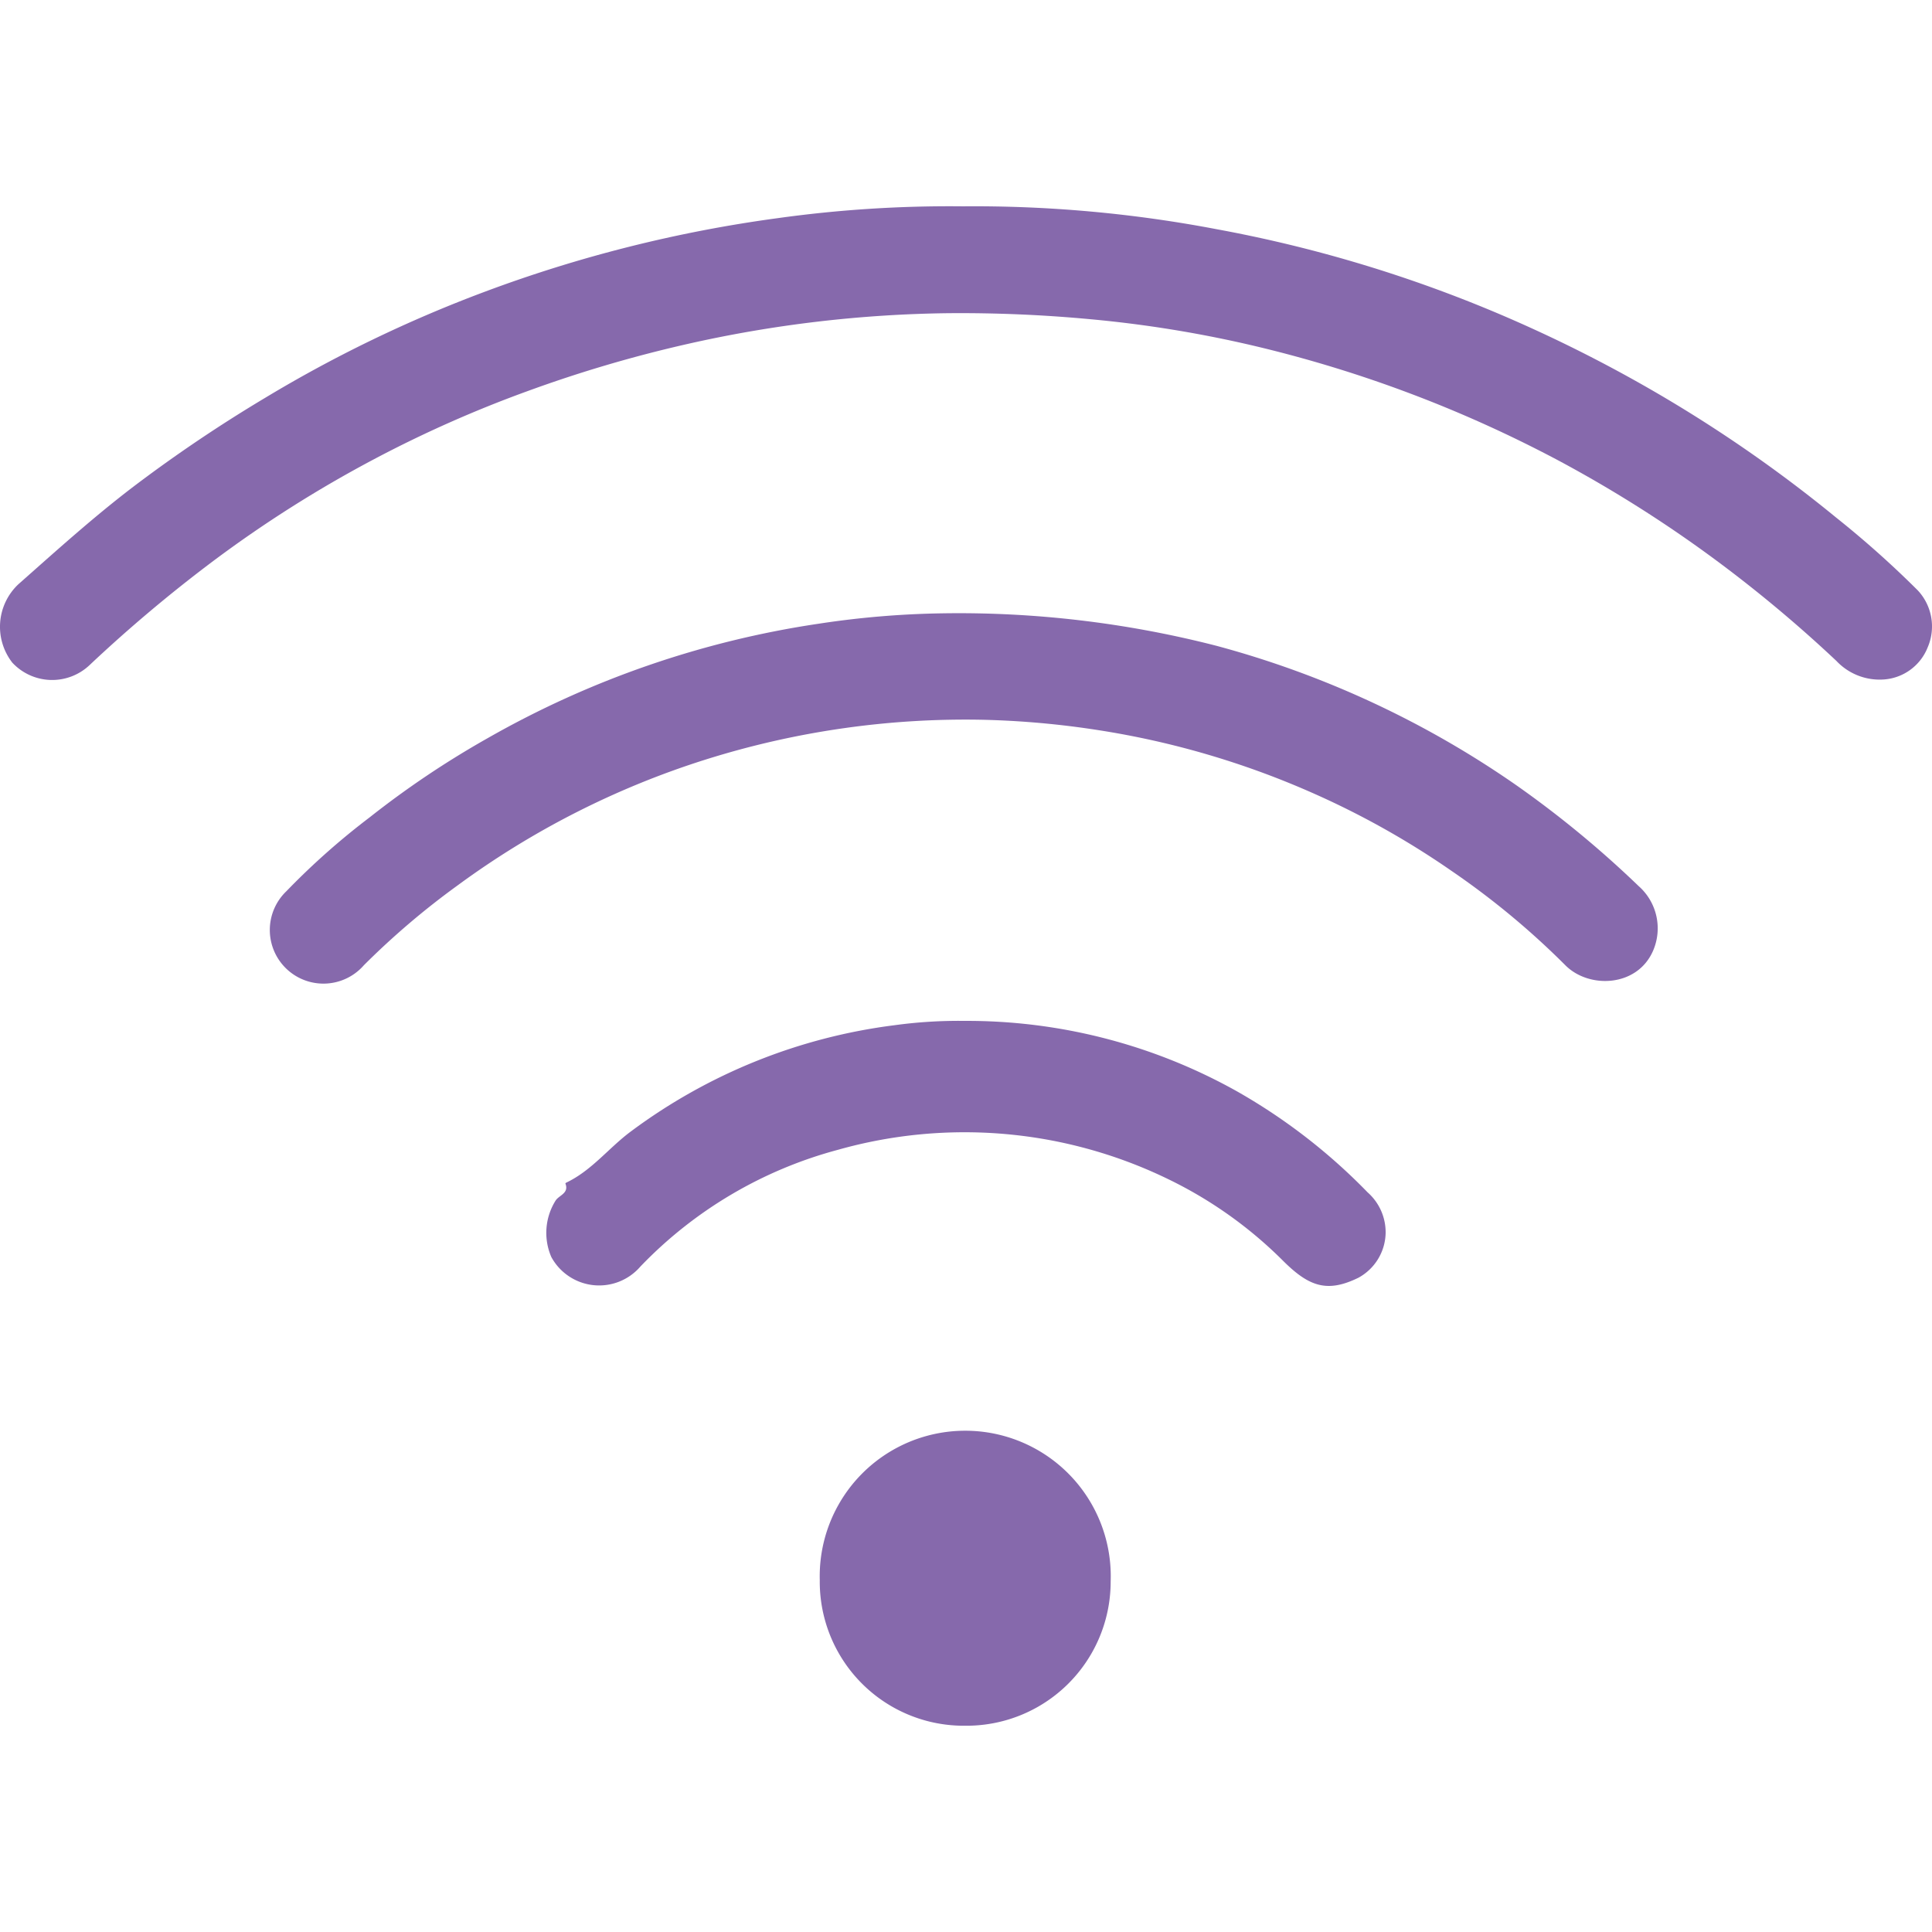 <?xml version="1.0" encoding="UTF-8" standalone="no"?>
<svg
   id="Laag_1"
   data-name="Laag 1"
   viewBox="0 0 256 256"
   version="1.1"
   sodipodi:docname="wifi_symbool.svg"
   width="256"
   height="256"
   inkscape:version="1.1.1 (3bf5ae0d25, 2021-09-20)"
   xmlns:inkscape="http://www.inkscape.org/namespaces/inkscape"
   xmlns:sodipodi="http://sodipodi.sourceforge.net/DTD/sodipodi-0.dtd"
   xmlns="http://www.w3.org/2000/svg"
   xmlns:svg="http://www.w3.org/2000/svg">
  <sodipodi:namedview
     id="namedview15"
     pagecolor="#ffffff"
     bordercolor="#111111"
     borderopacity="1"
     inkscape:pageshadow="0"
     inkscape:pageopacity="0"
     inkscape:pagecheckerboard="1"
     showgrid="false"
     fit-margin-top="0"
     fit-margin-left="0"
     fit-margin-right="0"
     fit-margin-bottom="0"
     inkscape:zoom="1"
     inkscape:cx="70.5"
     inkscape:cy="55.5"
     inkscape:window-width="1920"
     inkscape:window-height="1003"
     inkscape:window-x="0"
     inkscape:window-y="0"
     inkscape:window-maximized="1"
     inkscape:current-layer="Laag_1" />
  <defs
     id="defs4">
    <style
       id="style2">.cls-1{fill:#8669ac;}</style>
  </defs>
  <g
     id="g836"
     transform="translate(0,27.33)">
    <path
       class="cls-1"
       d="m 127.599,0.01 a 171.351,171.351 0 0 1 33.603,3.03 178.566,178.566 0 0 1 36.254,10.732 186.033,186.033 0 0 1 22.222,11.057 182.624,182.624 0 0 1 23.61,16.414 130.299,130.299 0 0 1 10.822,9.65 6.998,6.998 0 0 1 1.317,7.557 6.746,6.746 0 0 1 -5.862,4.257 7.864,7.864 0 0 1 -6.223,-2.453 A 177.249,177.249 0 0 0 227.235,46.798 169.548,169.548 0 0 0 206.763,33.829 168.483,168.483 0 0 0 166.486,18.57 157.499,157.499 0 0 0 144.409,14.962 185.114,185.114 0 0 0 125.705,14.169 165.417,165.417 0 0 0 91.11,18.245 173.606,173.606 0 0 0 69.88,24.504 160.096,160.096 0 0 0 49.553,33.522 162.333,162.333 0 0 0 28.341,46.942 192.112,192.112 0 0 0 11.855,60.812 7.215,7.215 0 0 1 1.628,60.47 7.738,7.738 0 0 1 2.422,50.098 C 7.418,45.679 12.36,41.206 17.663,37.166 A 192.022,192.022 0 0 1 35.069,25.424 174.959,174.959 0 0 1 64.163,11.355 179.252,179.252 0 0 1 103.032,1.579 165.02,165.02 0 0 1 127.599,0.01 Z"
       id="path6"
       style="stroke-width:1.804" />
    <path
       class="cls-1"
       d="m 124.803,53.94 a 137.189,137.189 0 0 1 36.417,4.311 127.305,127.305 0 0 1 39.681,18.452 136.576,136.576 0 0 1 16.233,13.383 7.467,7.467 0 0 1 1.912,8.55 c -2.092,4.852 -8.531,5.086 -11.652,1.912 A 105.228,105.228 0 0 0 192.333,88.066 110.909,110.909 0 0 0 173.647,77.623 112.875,112.875 0 0 0 145.527,69.416 116.717,116.717 0 0 0 130.286,68.045 114.625,114.625 0 0 0 93.509,73.312 112.677,112.677 0 0 0 60.627,89.996 103.28,103.28 0 0 0 48.218,100.566 7.107,7.107 0 1 1 37.955,90.754 96.155,96.155 0 0 1 48.975,80.978 121.912,121.912 0 0 1 64.65,70.462 125.754,125.754 0 0 1 108.389,55.329 120.253,120.253 0 0 1 124.803,53.94 Z"
       id="path8"
       style="stroke-width:1.804" />
    <path
       class="cls-1"
       d="m 127.761,107.943 a 73.194,73.194 0 0 1 36.254,9.397 77.18,77.18 0 0 1 17.207,13.329 7.052,7.052 0 0 1 2.381,5.411 6.908,6.908 0 0 1 -3.607,5.898 c -4.13,2.02 -6.529,1.19 -9.974,-2.237 a 56.077,56.077 0 0 0 -15.44,-10.93 61.705,61.705 0 0 0 -43.541,-3.788 56.456,56.456 0 0 0 -26.19,15.476 7.215,7.215 0 0 1 -11.796,-1.263 8.044,8.044 0 0 1 0.577,-7.503 c 0.469,-0.703 1.804,-0.956 1.281,-2.255 0,0 0,0 0.09,-0.09 3.409,-1.605 5.664,-4.636 8.622,-6.818 a 73.952,73.952 0 0 1 34.884,-14.051 62.679,62.679 0 0 1 9.253,-0.577 z"
       id="path10"
       style="stroke-width:1.804" />
    <path
       class="cls-1"
       d="m 127.869,201.339 a 19.083,19.083 0 0 1 -19.245,-19.3 19.282,19.282 0 1 1 38.545,0.18 19.101,19.101 0 0 1 -19.3,19.119 z"
       id="path12"
       style="stroke-width:1.804" />
  </g>
</svg>
